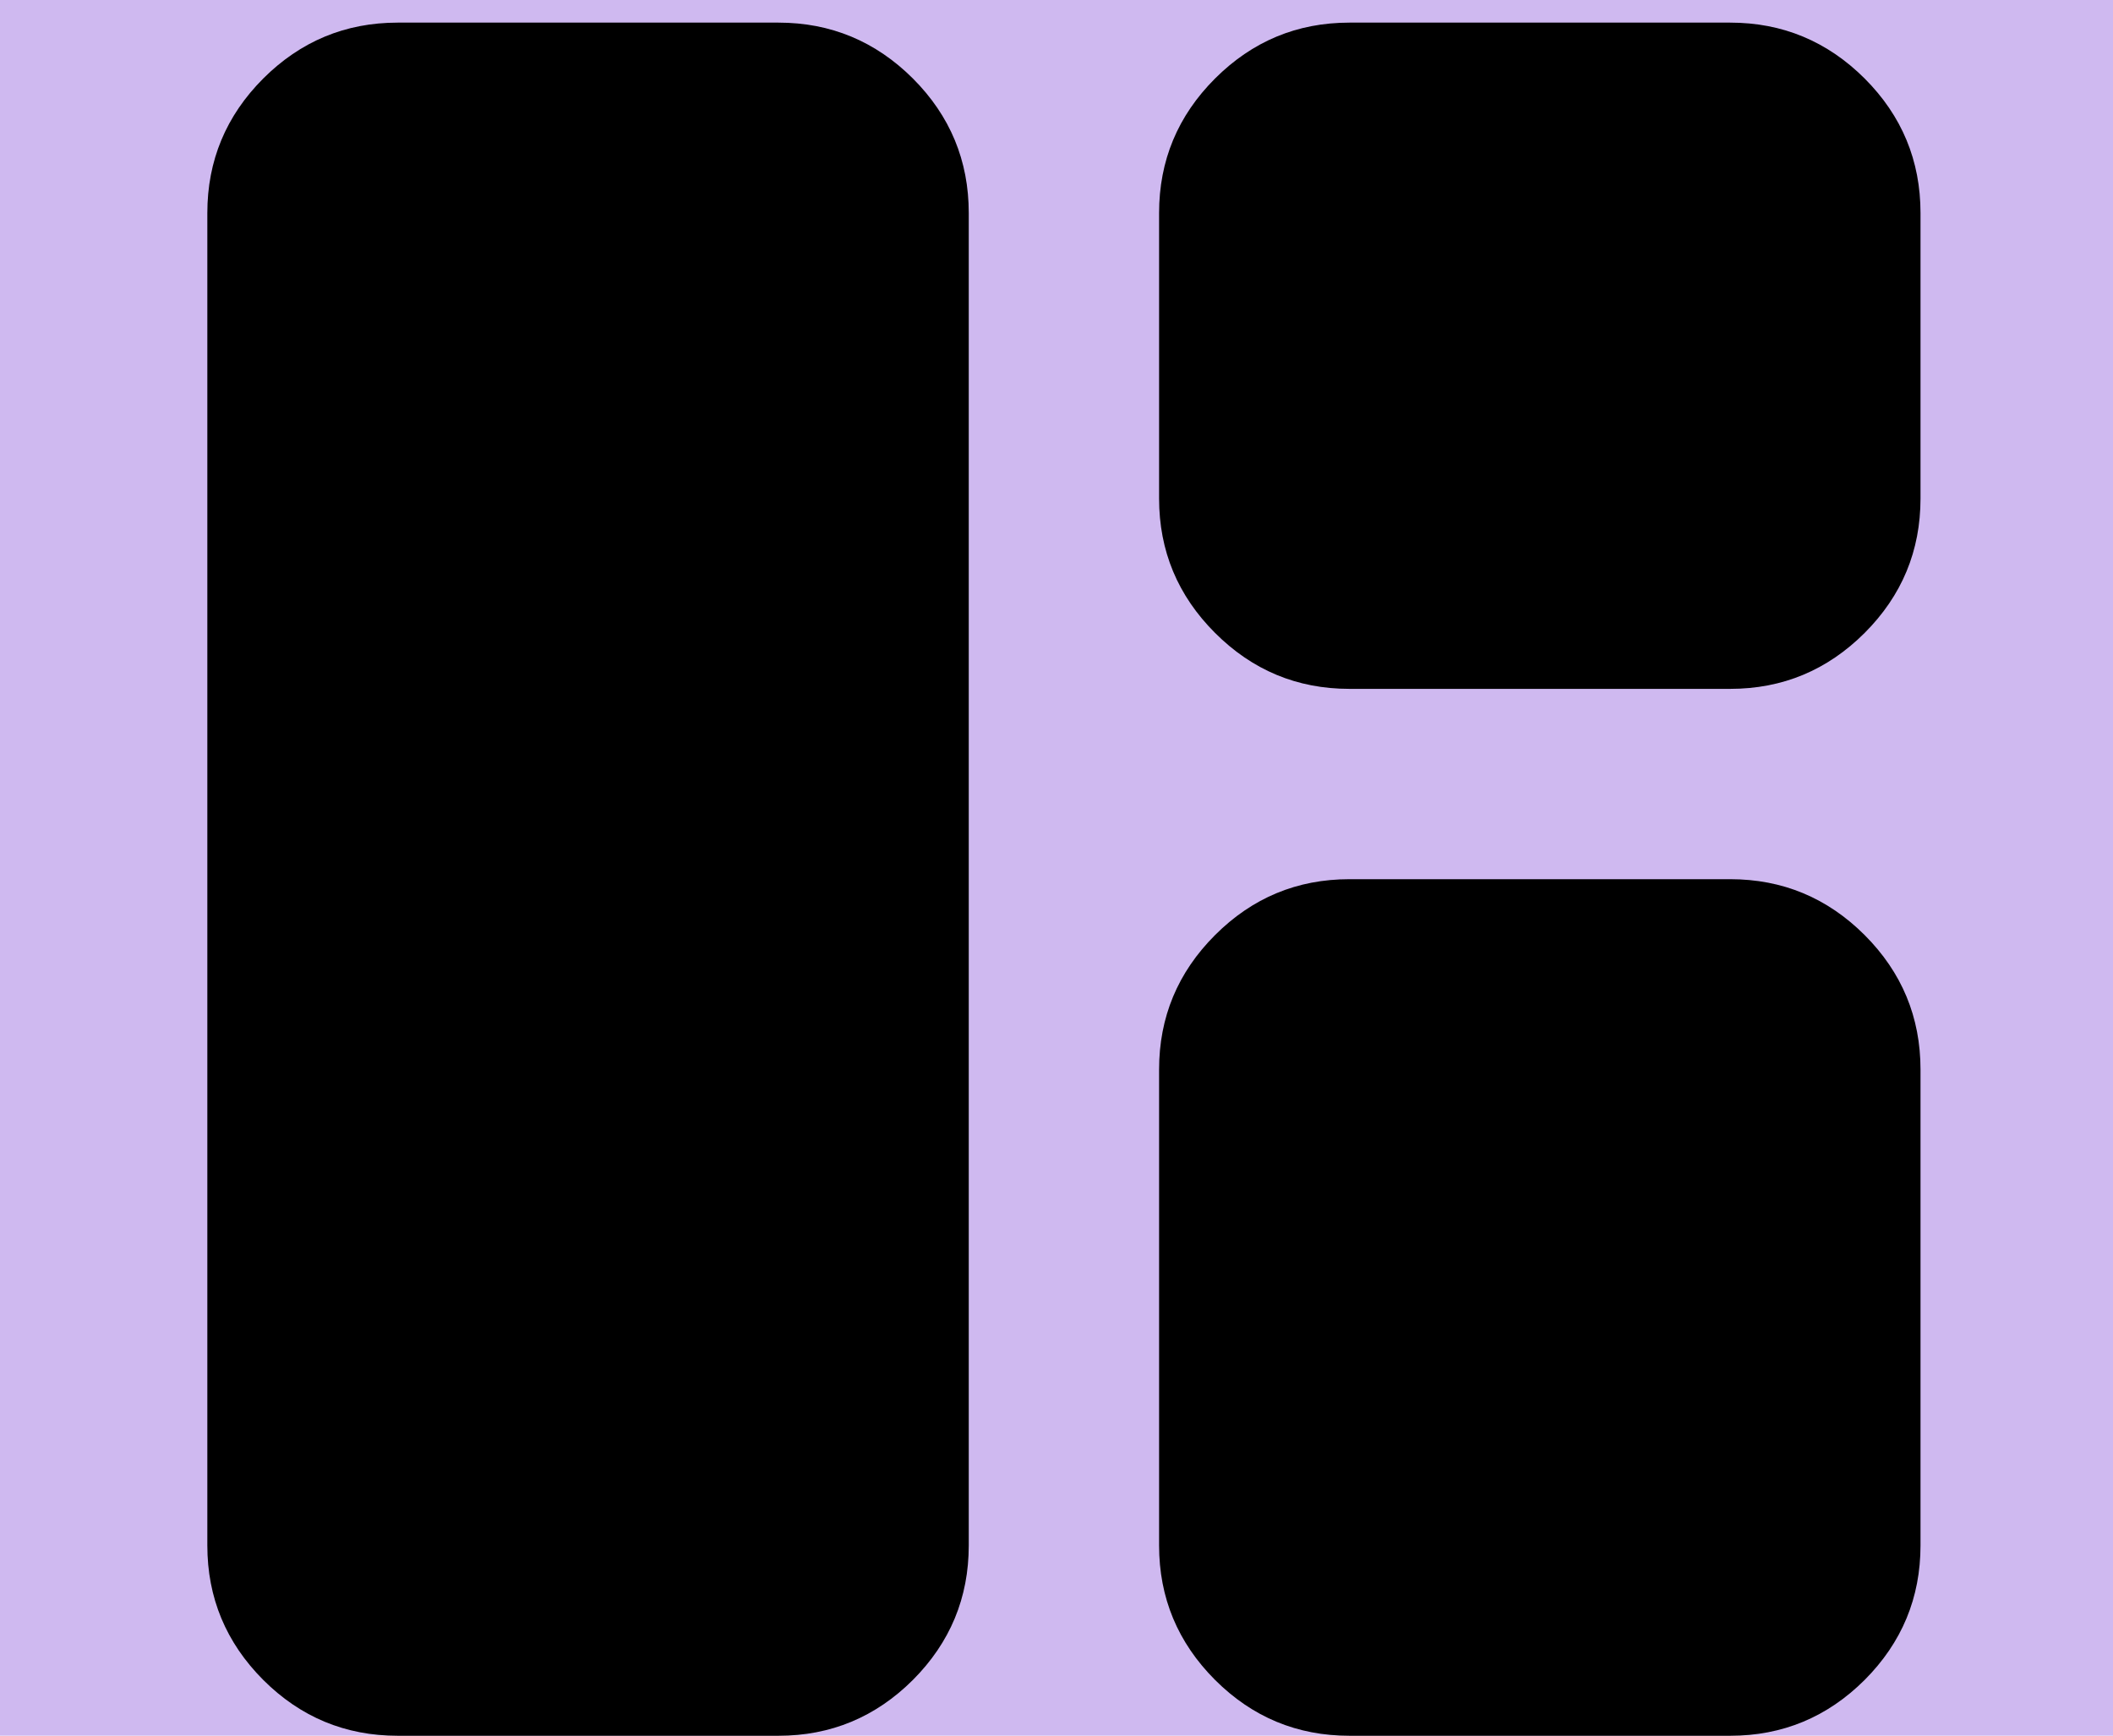 <svg width="28" height="23" viewBox="0 0 29 29" fill="none" xmlns="http://www.w3.org/2000/svg">
<rect width="28" height="28" fill="#1E1E1E"/>
<g id="ADMIN DASHBOARD" clip-path="url(#clip0_0_1)">
<rect width="1440" height="1441" transform="translate(-54 -198)" fill="white"/>
<g id="Rectangle 1087" filter="url(#filter0_d_0_1)">
<rect x="-53" y="-62" width="284" height="888" fill="#CFB9F0" fill-opacity="0.26" shape-rendering="crispEdges"/>
</g>
<g id="Frame 1171275526">
<g id="Button">
<path d="M-55 -5C-55 -6.657 -53.657 -8 -52 -8H231V40H-52C-53.657 40 -55 38.657 -55 37V-5Z" fill="#CFB9F0"/>
</g>
<g id="Frame 1171275524">
<g id="Frame 1171275521">
<g id="Group 1000002078">
<g id="Frame 1171275508">
<path id="Vector" d="M3.493 29.002C2.618 29.002 1.869 28.691 1.246 28.069C0.624 27.445 0.312 26.696 0.312 25.822V3.559C0.312 2.684 0.624 1.935 1.246 1.312C1.869 0.69 2.618 0.378 3.493 0.378H9.854C10.728 0.378 11.477 0.69 12.101 1.312C12.723 1.935 13.034 2.684 13.034 3.559V25.822C13.034 26.696 12.723 27.445 12.101 28.069C11.477 28.691 10.728 29.002 9.854 29.002H3.493ZM19.395 11.51C18.52 11.51 17.772 11.198 17.149 10.575C16.526 9.952 16.214 9.204 16.214 8.329V3.559C16.214 2.684 16.526 1.935 17.149 1.312C17.772 0.69 18.52 0.378 19.395 0.378H25.756C26.63 0.378 27.379 0.69 28.003 1.312C28.625 1.935 28.936 2.684 28.936 3.559V8.329C28.936 9.204 28.625 9.952 28.003 10.575C27.379 11.198 26.63 11.51 25.756 11.51H19.395ZM19.395 29.002C18.52 29.002 17.772 28.691 17.149 28.069C16.526 27.445 16.214 26.696 16.214 25.822V17.87C16.214 16.996 16.526 16.247 17.149 15.624C17.772 15.001 18.52 14.69 19.395 14.69H25.756C26.63 14.69 27.379 15.001 28.003 15.624C28.625 16.247 28.936 16.996 28.936 17.87V25.822C28.936 26.696 28.625 27.445 28.003 28.069C27.379 28.691 26.63 29.002 25.756 29.002H19.395Z" fill="black"/>
</g>
</g>
</g>
</g>
</g>
</g>
<defs>
<filter id="filter0_d_0_1" x="-57" y="-62" width="292" height="896" filterUnits="userSpaceOnUse" color-interpolation-filters="sRGB">
<feFlood flood-opacity="0" result="BackgroundImageFix"/>
<feColorMatrix in="SourceAlpha" type="matrix" values="0 0 0 0 0 0 0 0 0 0 0 0 0 0 0 0 0 0 127 0" result="hardAlpha"/>
<feOffset dy="4"/>
<feGaussianBlur stdDeviation="2"/>
<feComposite in2="hardAlpha" operator="out"/>
<feColorMatrix type="matrix" values="0 0 0 0 0 0 0 0 0 0 0 0 0 0 0 0 0 0 0.25 0"/>
<feBlend mode="normal" in2="BackgroundImageFix" result="effect1_dropShadow_0_1"/>
<feBlend mode="normal" in="SourceGraphic" in2="effect1_dropShadow_0_1" result="shape"/>
</filter>
<clipPath id="clip0_0_1">
<rect width="1440" height="1441" fill="white" transform="translate(-54 -198)"/>
</clipPath>
</defs>
</svg>
